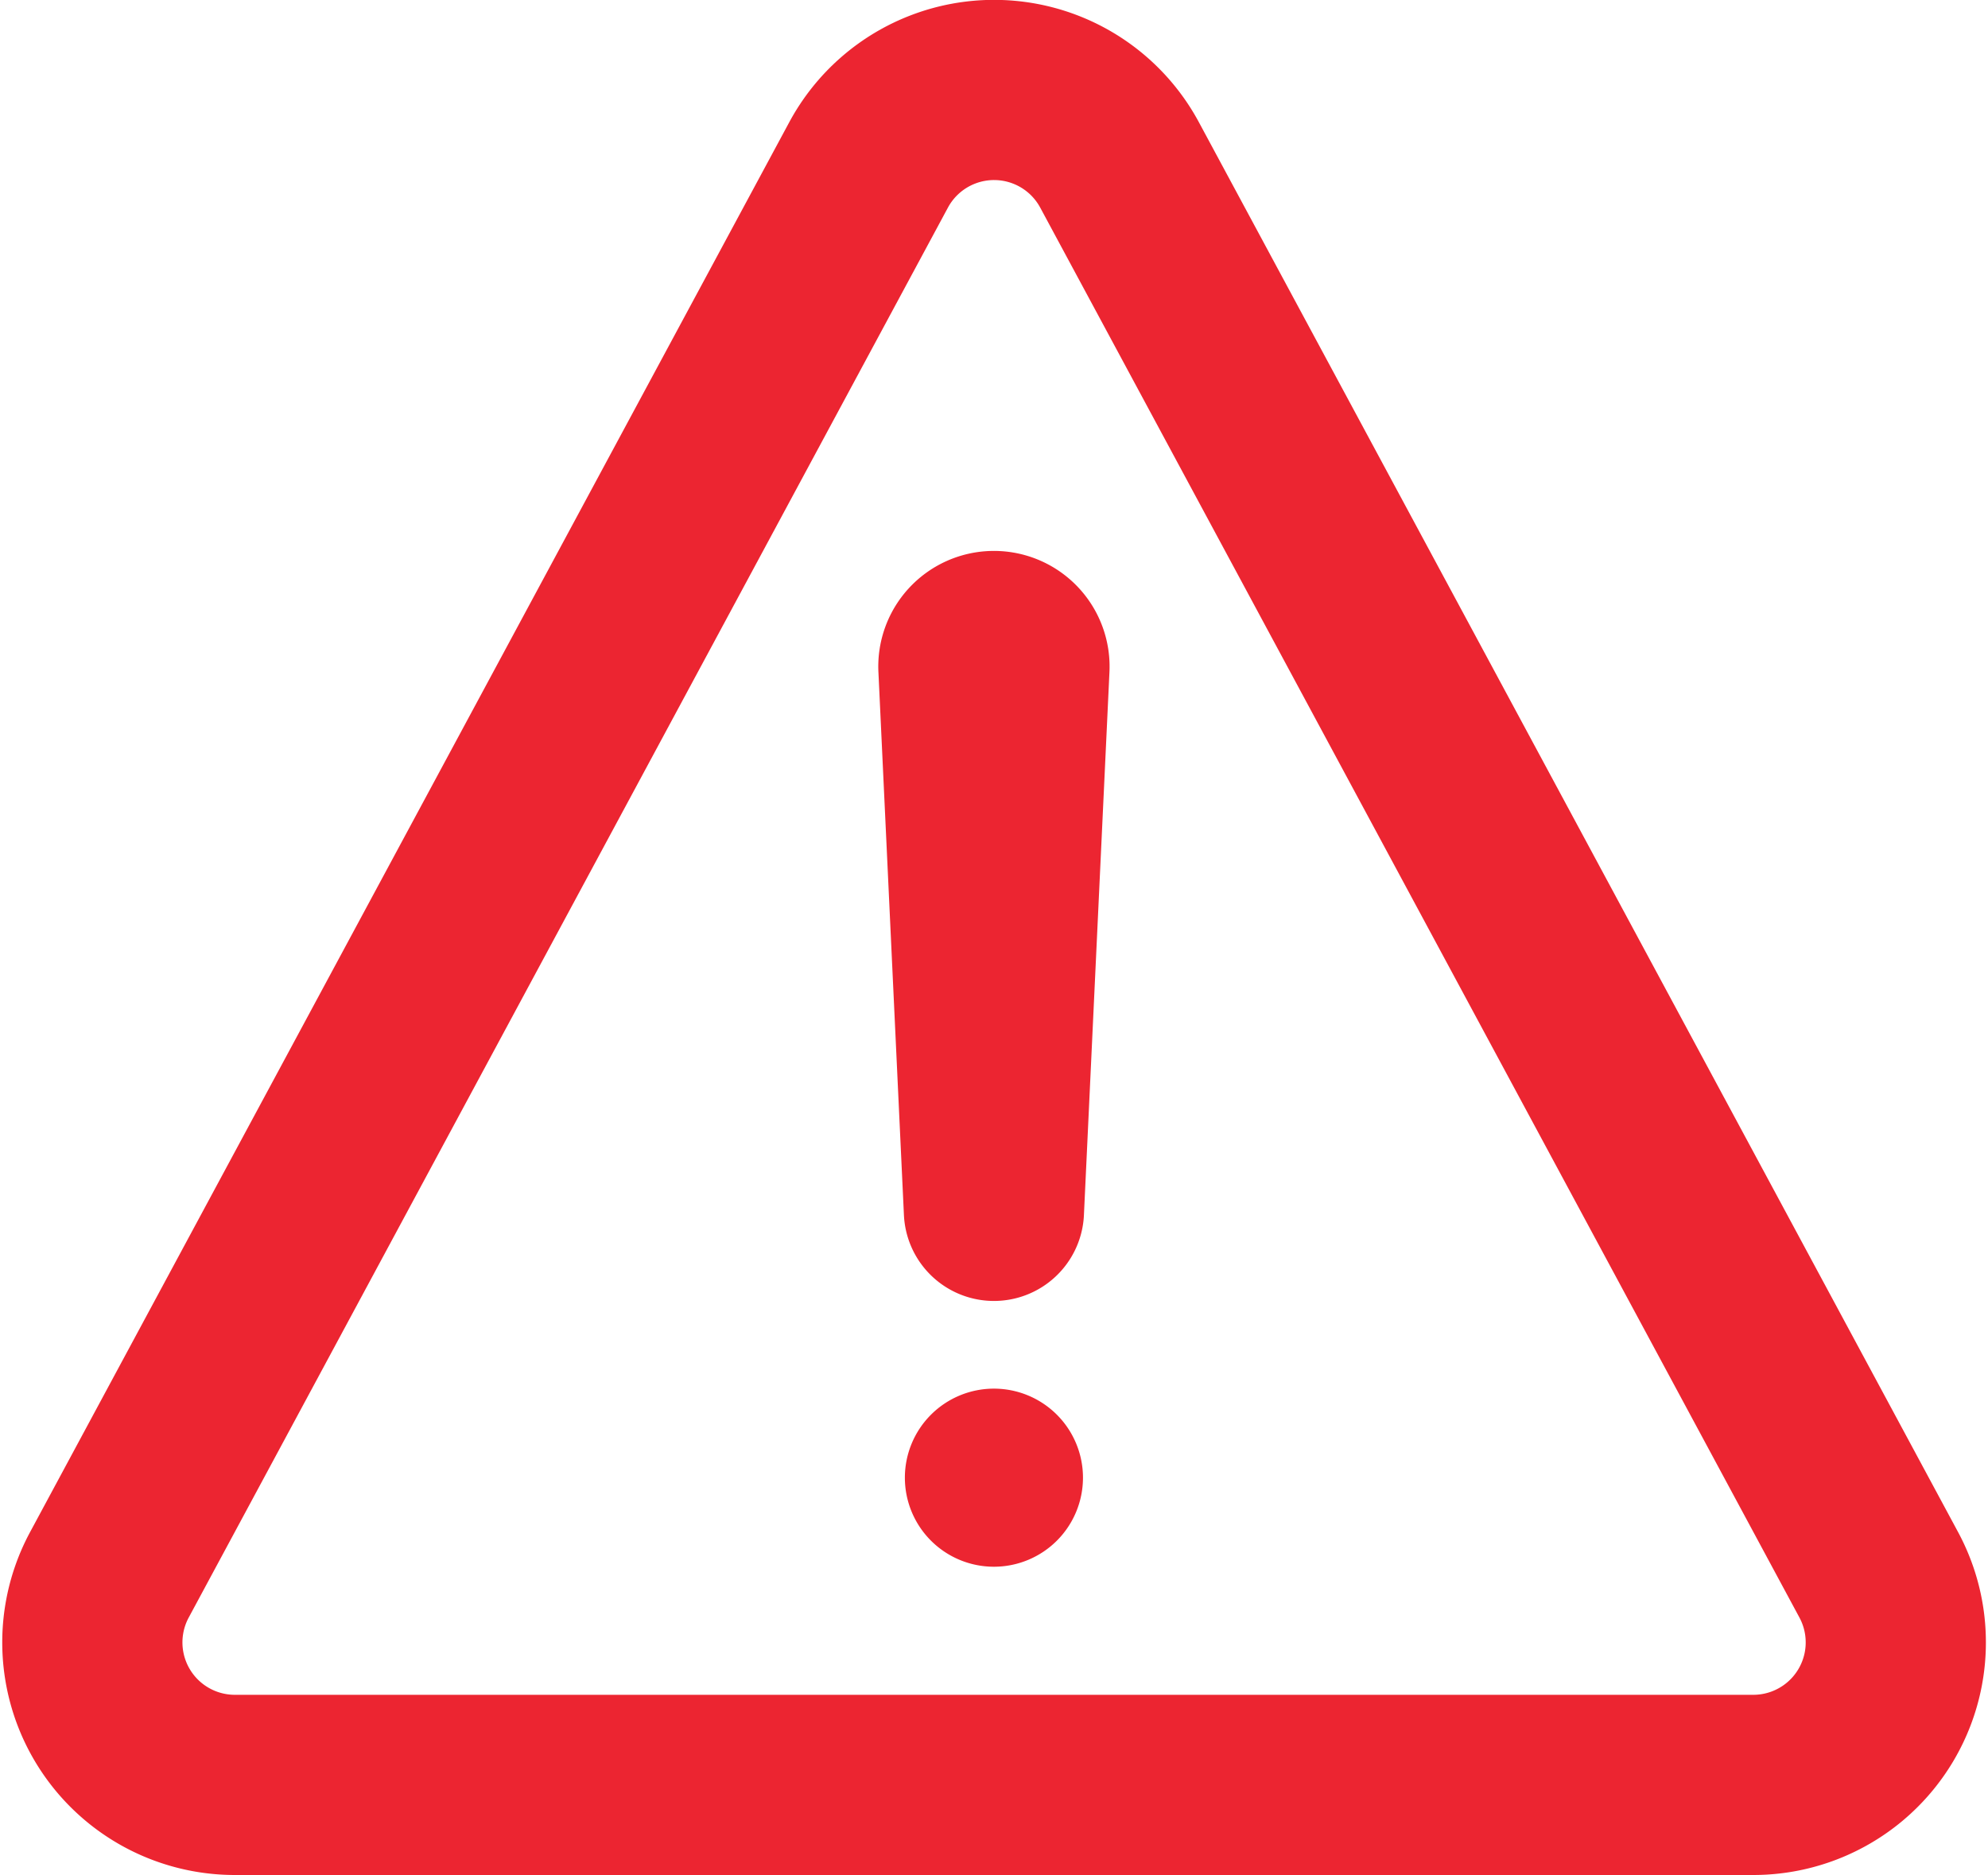 <svg xmlns="http://www.w3.org/2000/svg" width="13.239" height="12.487" viewBox="0 0 13.239 12.487">
  <g id="warning-ico" transform="translate(-52.961 -65.15)">
    <path id="Path_4293" data-name="Path 4293" d="M54.525,77.037H64.636a.949.949,0,0,0,.836-1.4l-5.055-9.388a.949.949,0,0,0-1.672,0l-5.055,9.388a.949.949,0,0,0,.836,1.4Z" fill="rgba(0,0,0,0)" stroke="#ec2531" stroke-linecap="round" stroke-linejoin="round" stroke-width="1.2"/>
    <path id="Path_4294" data-name="Path 4294" d="M250.256,189.616l.17,3.619.17-3.617a.17.17,0,0,0-.172-.178h0a.17.17,0,0,0-.168.177Z" transform="translate(-190.846 -120.021)" fill="rgba(0,0,0,0)" stroke="#ec2531" stroke-linecap="round" stroke-linejoin="round" stroke-width="1.2"/>
    <path id="Path_4295" data-name="Path 4295" d="M236.593,358.437a.593.593,0,1,1,.593-.593A.593.593,0,0,1,236.593,358.437Z" transform="translate(-177.013 -282.853)" fill="#ec2531"/>
  </g>
</svg>
